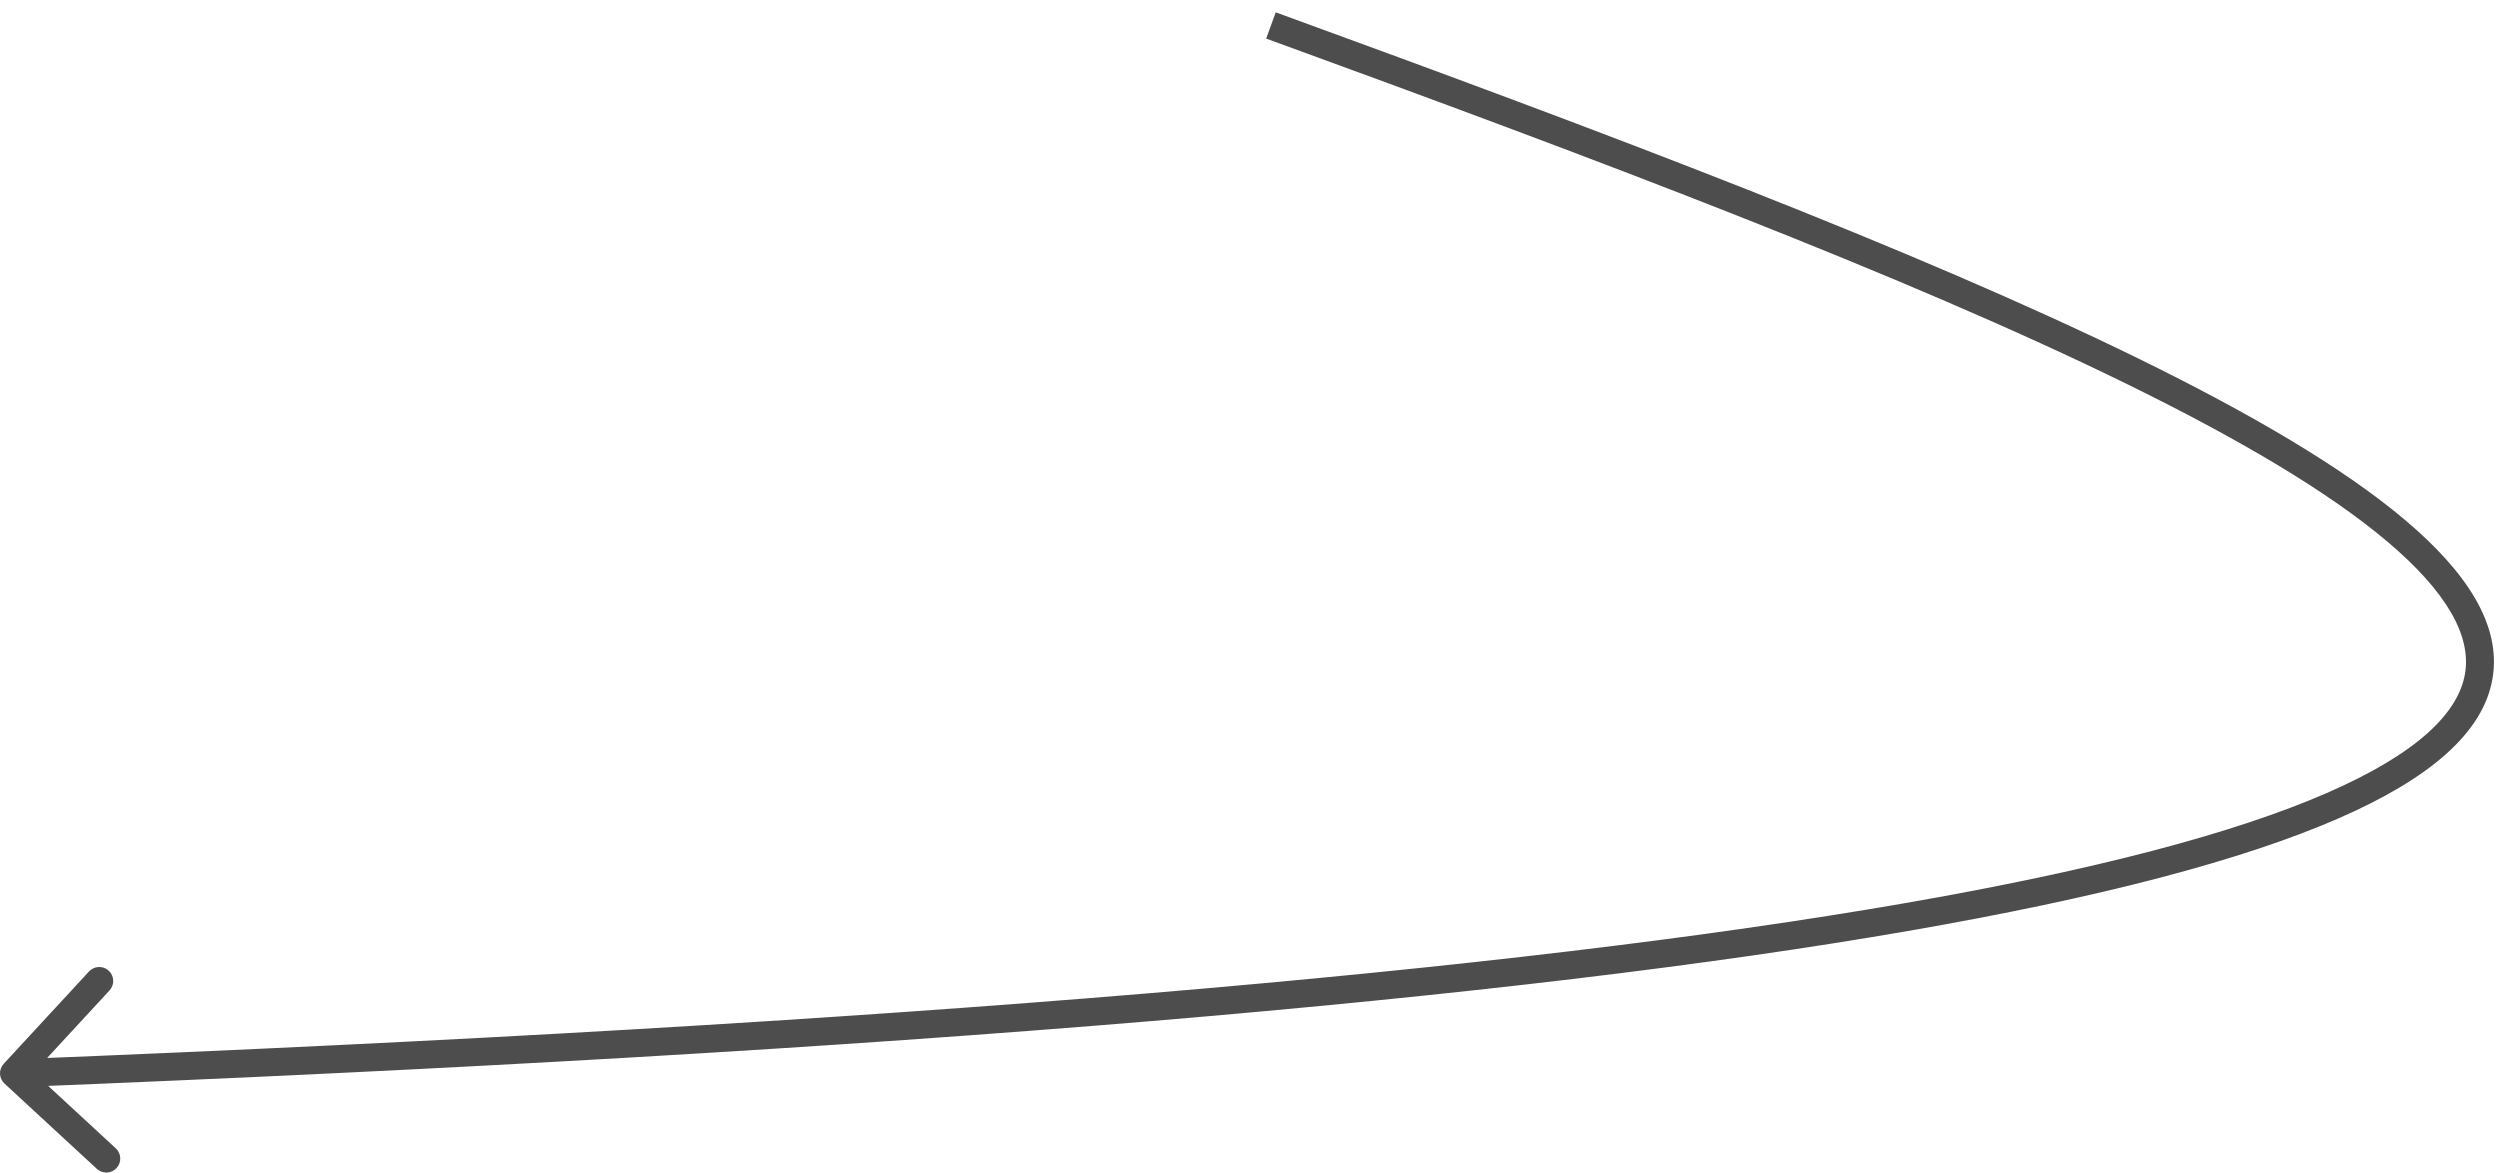 <svg width="179" height="84" viewBox="0 0 179 84" fill="none" xmlns="http://www.w3.org/2000/svg">
<path d="M0.265 76.169C-0.109 76.575 -0.084 77.207 0.321 77.582L6.933 83.689C7.338 84.064 7.971 84.039 8.346 83.633C8.72 83.227 8.695 82.595 8.29 82.22L2.413 76.792L7.841 70.915C8.216 70.509 8.191 69.877 7.785 69.502C7.38 69.127 6.747 69.152 6.372 69.558L0.265 76.169ZM90.658 2.762C114.258 11.363 136.394 19.698 152.342 27.523C160.323 31.438 166.692 35.196 170.912 38.759C175.194 42.376 176.96 45.53 176.492 48.252C176.02 51 173.177 53.921 166.565 56.795C160.032 59.633 150.147 62.282 136.263 64.689C108.509 69.5 65.01 73.308 0.96 75.849L1.04 77.847C65.109 75.306 108.716 71.495 136.604 66.66C150.542 64.243 160.611 61.562 167.362 58.629C174.033 55.73 177.802 52.437 178.463 48.591C179.128 44.719 176.549 40.901 172.202 37.231C167.792 33.507 161.247 29.664 153.223 25.727C137.163 17.848 114.926 9.477 91.343 0.883L90.658 2.762Z" fill="#4D4D4D"/>
</svg>
